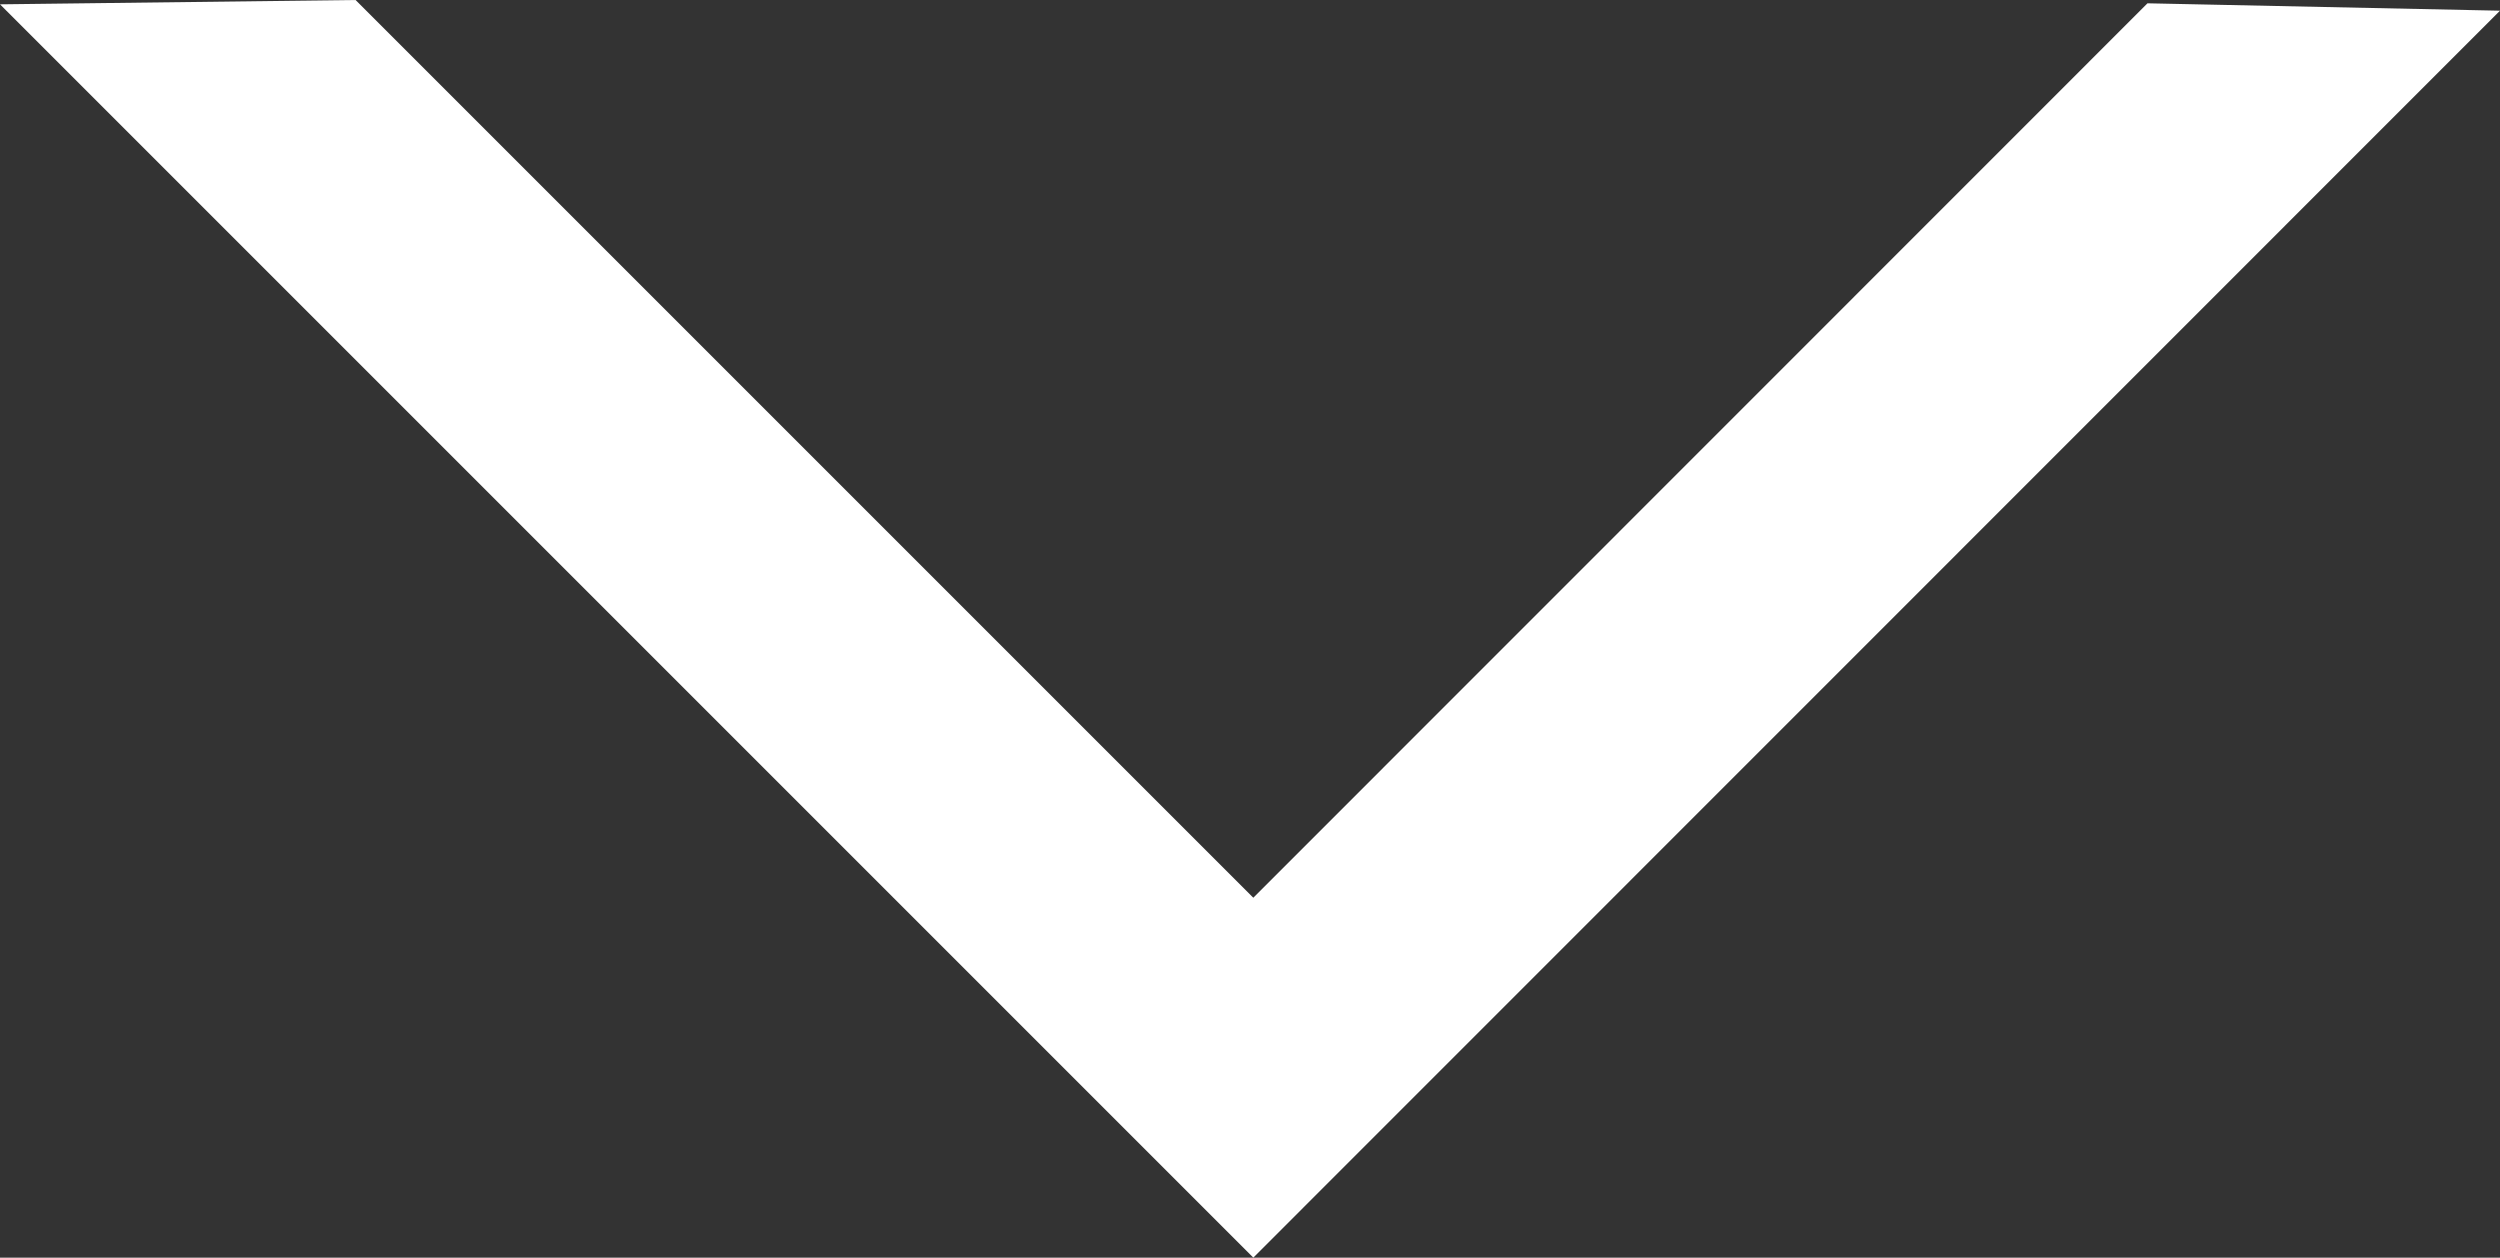 <svg xmlns="http://www.w3.org/2000/svg" viewBox="0 0 98.22 49.41"><rect x="0" y="0" width="98.22" height="49.41" fill="#333333" stroke="none"/><defs><style>.cls-1{fill:#fff;}</style></defs><title>Asset 7</title><g id="Layer_2" data-name="Layer 2"><g id="Layer_1-2" data-name="Layer 1"><polygon class="cls-1" points="49.24 49.41 0 0.17 13.97 0 49.24 35.27 84.37 0.13 98.22 0.42 49.24 49.41"/></g></g></svg>